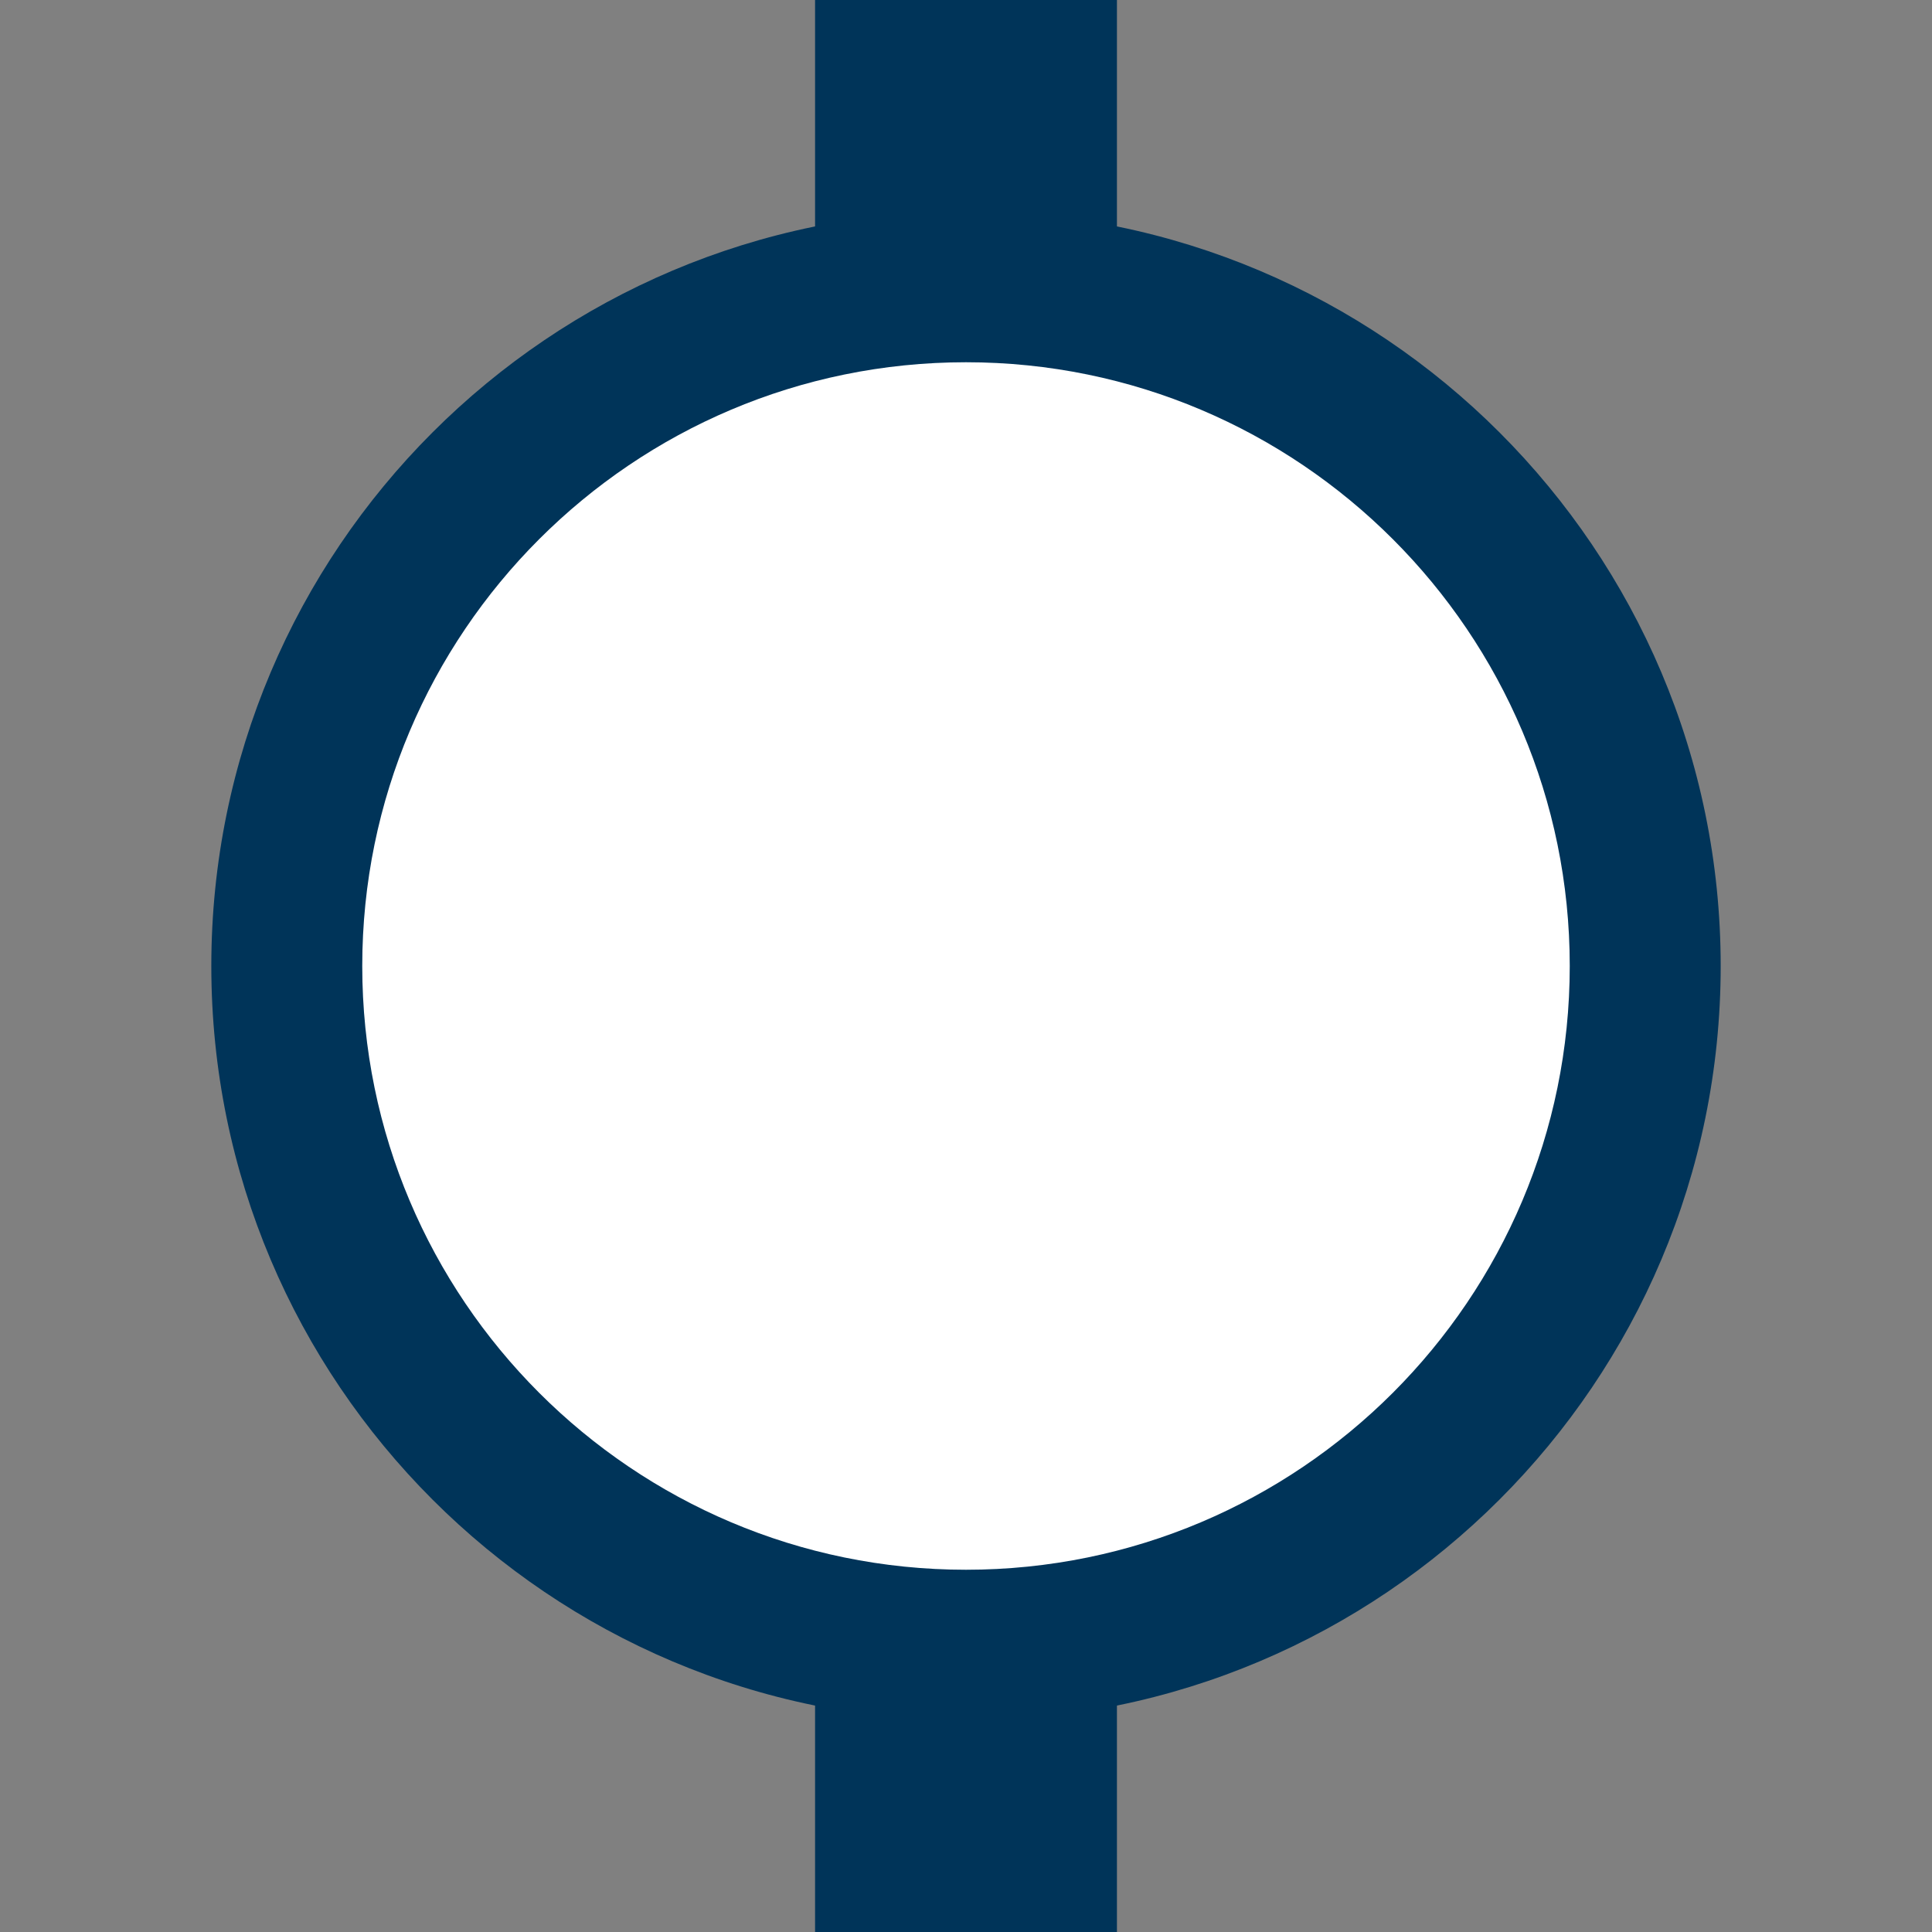 <?xml version="1.0" encoding="UTF-8" standalone="no"?>
<!DOCTYPE svg PUBLIC "-//W3C//DTD SVG 1.1//EN" "http://www.w3.org/Graphics/SVG/1.1/DTD/svg11.dtd">
<svg version="1.1" xmlns="http://www.w3.org/2000/svg" xmlns:xlink="http://www.w3.org/1999/xlink" preserveAspectRatio="xMidYMid meet" viewBox="0 0 640 640" width="640" height="640"><rect x="0" y="0" width="640" height="640" fill="#808080" stroke="none"/><defs><path d="M570 320C570 457.98 457.98 570 320 570C182.02 570 70 457.98 70 320C70 182.02 182.02 70 320 70C457.98 70 570 182.02 570 320Z" id="i4yO0To4J6"></path><path d="M270 0L370 0L370 640L270 640L270 0Z" id="ahETHUWfM"></path><path d="M520 320C520 430.38 430.38 520 320 520C209.62 520 120 430.38 120 320C120 209.62 209.62 120 320 120C430.38 120 520 209.62 520 320Z" id="b18ry3Y7lI"></path></defs><g><g><g><use xlink:href="#i4yO0To4J6" opacity="1" fill="#003459" fill-opacity="1"></use></g><g><use xlink:href="#ahETHUWfM" opacity="1" fill="#003459" fill-opacity="1"></use></g><g><use xlink:href="#b18ry3Y7lI" opacity="1" fill="#ffffff" fill-opacity="1"></use></g></g></g></svg>